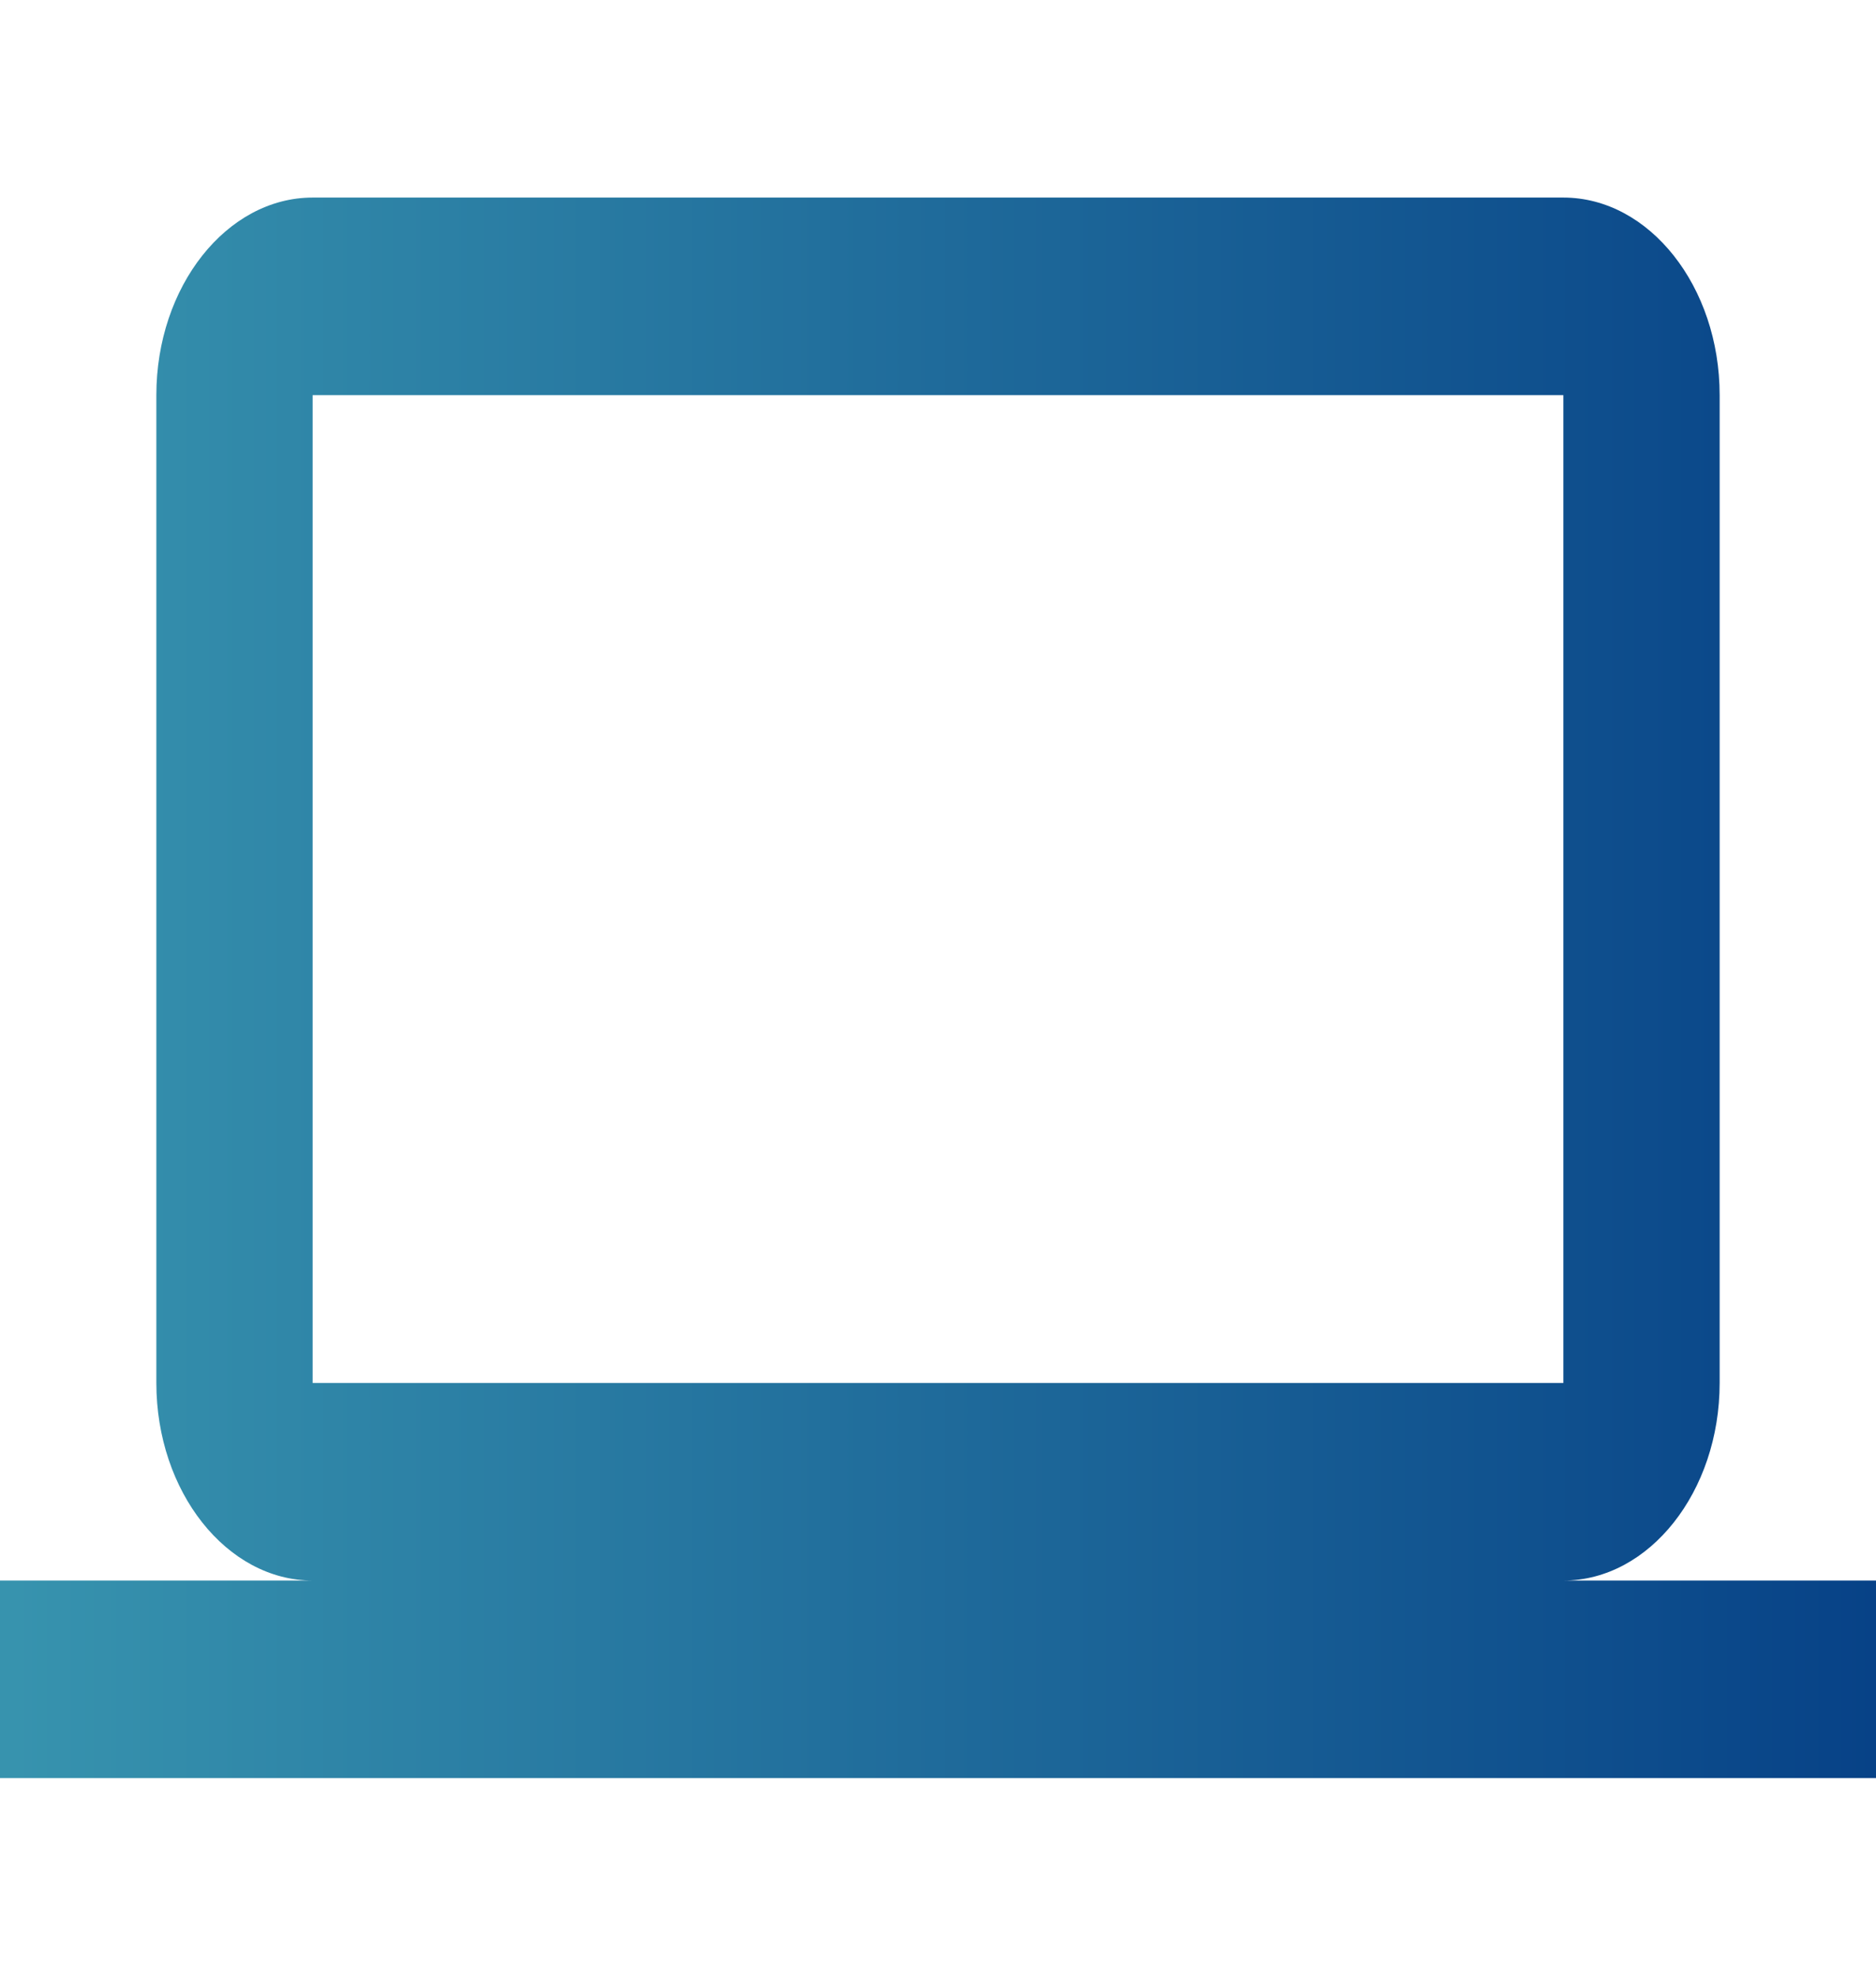 <svg width="38" height="40" viewBox="0 0 38 40" fill="none" xmlns="http://www.w3.org/2000/svg">
<path d="M31.667 32C33.408 32 34.833 30.2 34.833 28V8C34.833 5.8 33.408 4 31.667 4H6.333C4.592 4 3.167 5.8 3.167 8V28C3.167 30.2 4.592 32 6.333 32H0V36H38V32H31.667ZM6.333 8H31.667V28H6.333V8Z" fill="url(#paint0_linear_3080_3175)"/>
<defs>
<linearGradient id="paint0_linear_3080_3175" x1="0.267" y1="20" x2="38" y2="20" gradientUnits="userSpaceOnUse">
<stop stop-color="#3793AE"/>
<stop offset="1" stop-color="#074287"/>
</linearGradient>
</defs>
</svg>

